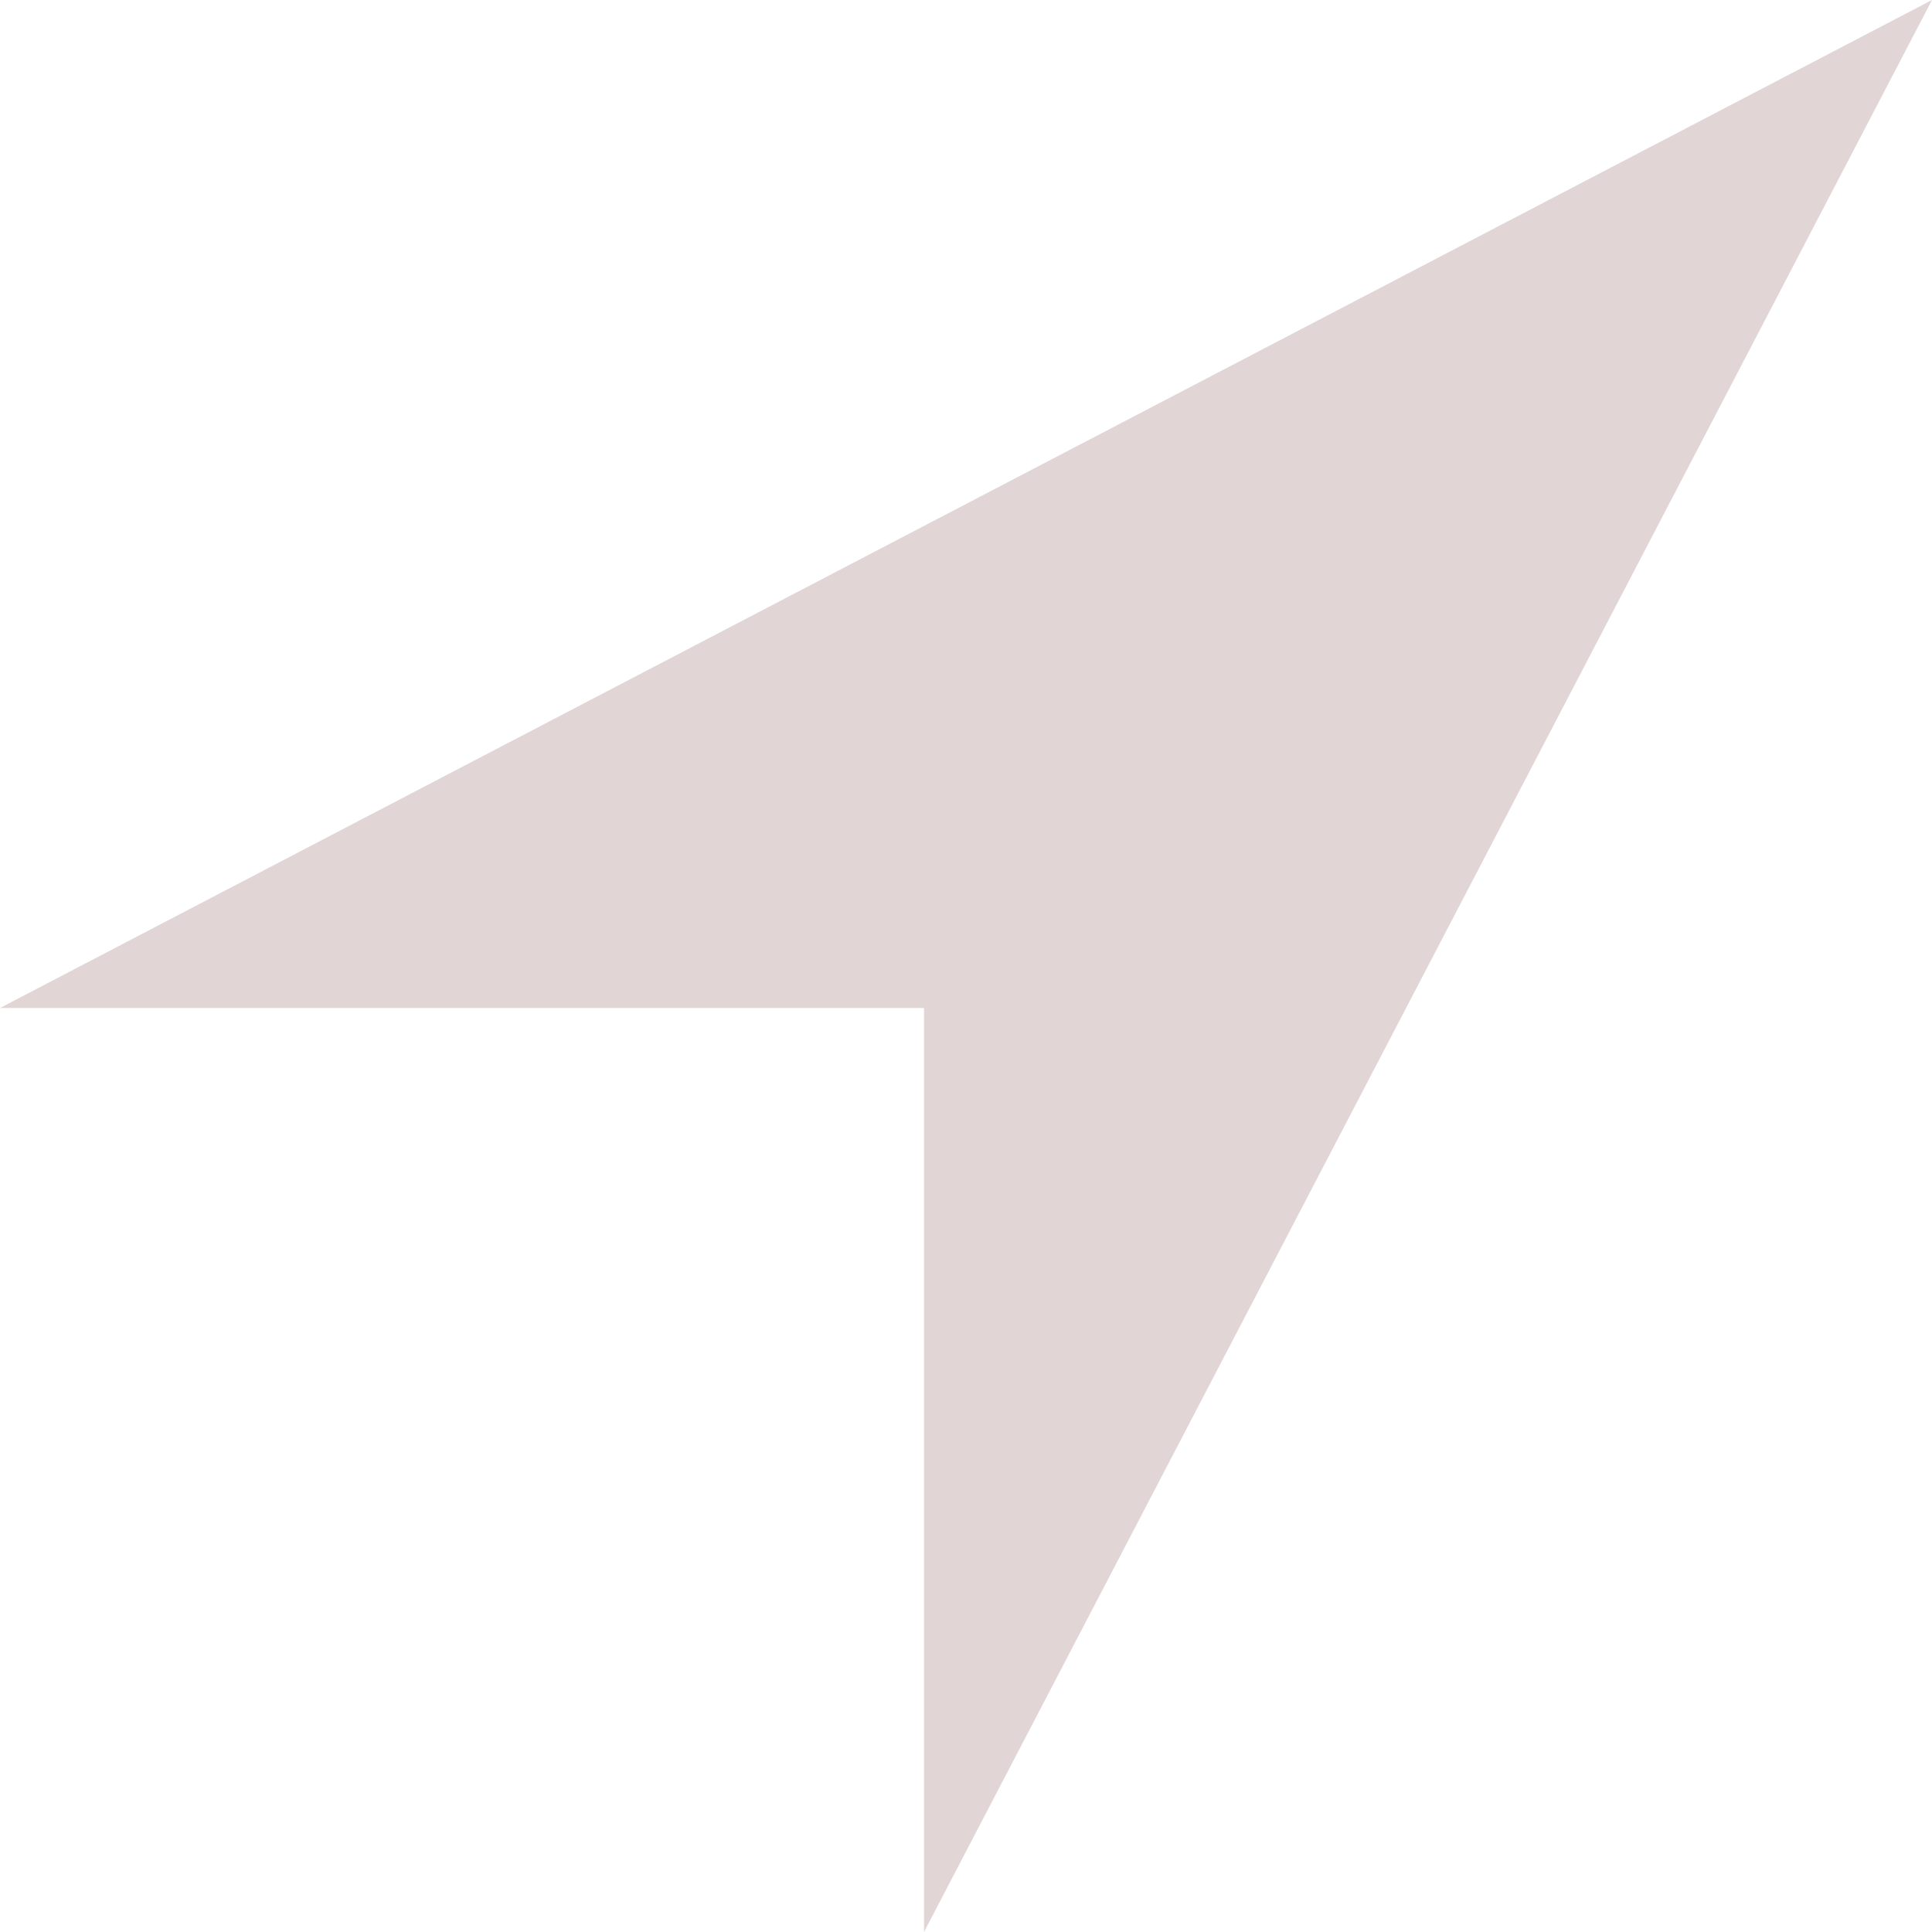 <svg xmlns="http://www.w3.org/2000/svg" width="23" height="23" viewBox="0 0 23 23"><script xmlns="" type="text/javascript" charset="utf-8" id="zm-extension"/>
  <defs>
    <style>
      .cls-1 {
        fill: #e1d5d6;
        fill-rule: evenodd;
      }
    </style>
  </defs>
  <path id="AST:Location_Small_copy_16" data-name="AST:Location_Small copy 16" class="cls-1" d="M311,1220h11v11l12-23Z" transform="translate(-311 -1208)"/>
</svg>